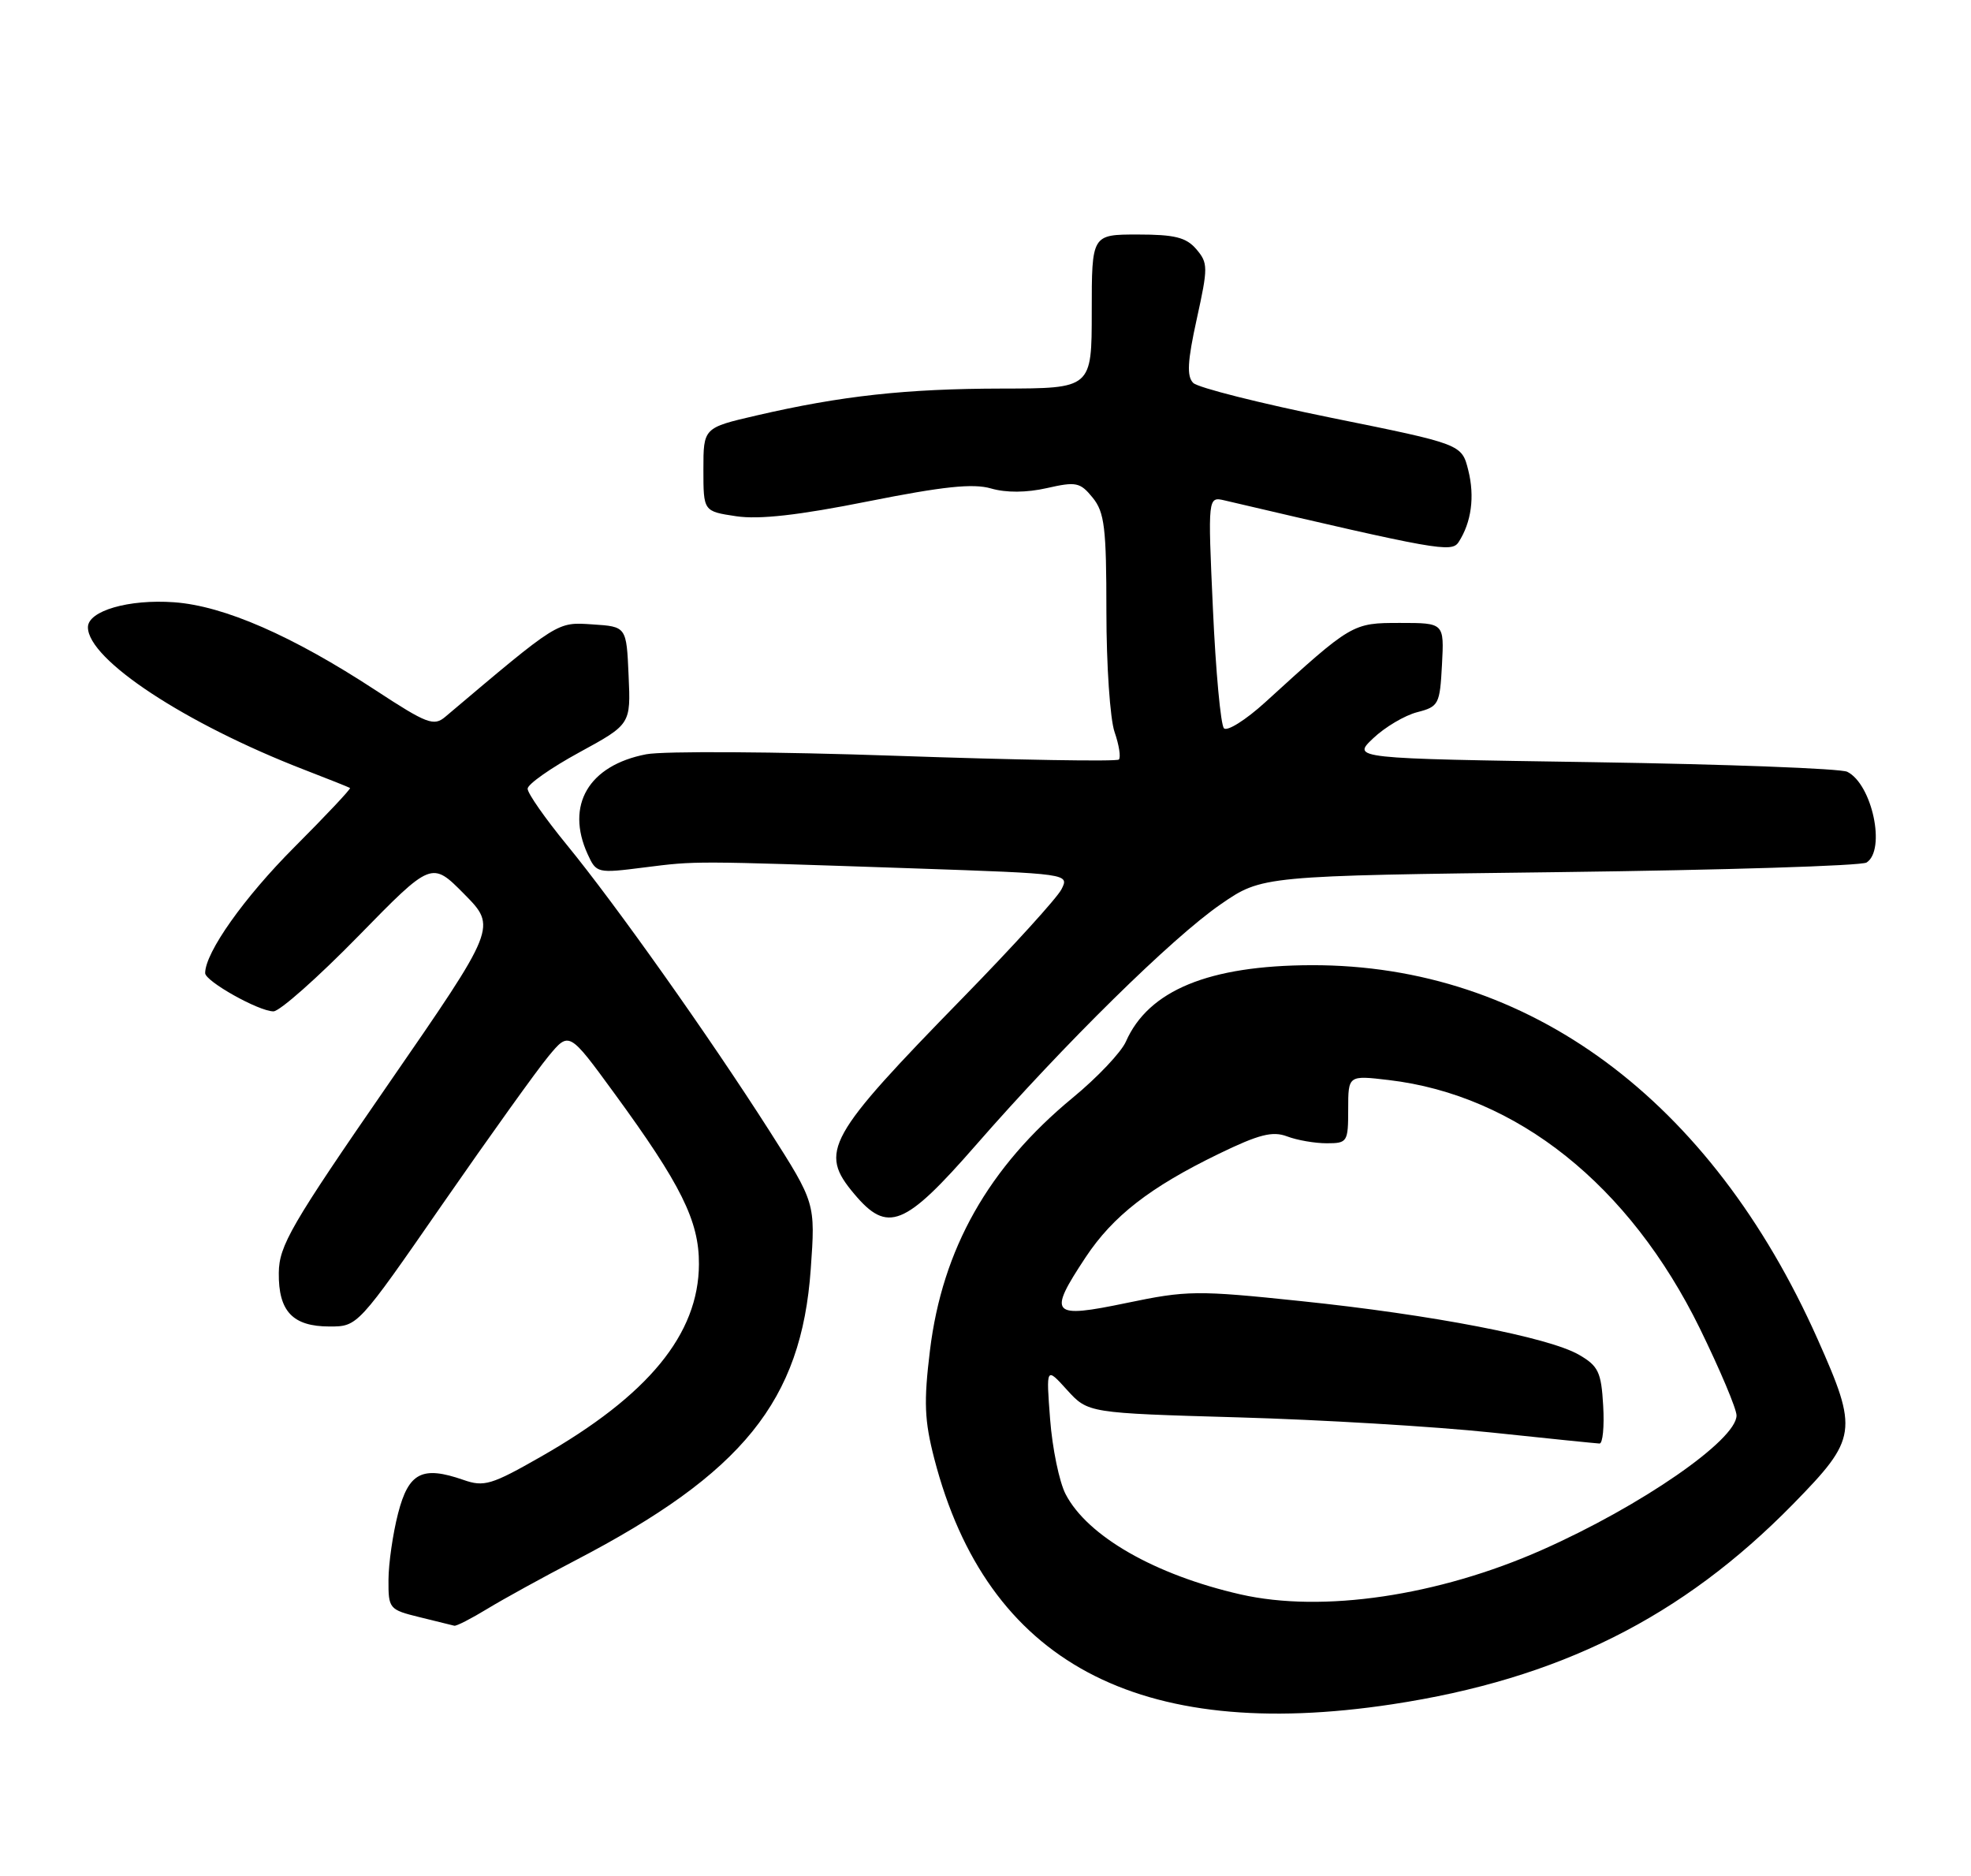 <?xml version="1.0" encoding="UTF-8" standalone="no"?>
<!DOCTYPE svg PUBLIC "-//W3C//DTD SVG 1.1//EN" "http://www.w3.org/Graphics/SVG/1.1/DTD/svg11.dtd" >
<svg xmlns="http://www.w3.org/2000/svg" xmlns:xlink="http://www.w3.org/1999/xlink" version="1.1" viewBox="0 0 269 256">
 <g >
 <path fill="currentColor"
d=" M 190.00 232.55 C 212.77 229.10 229.57 220.70 244.75 205.20 C 253.49 196.27 253.64 195.25 248.07 182.74 C 233.50 150.01 208.63 131.63 179.00 131.70 C 164.98 131.74 156.74 135.13 153.66 142.13 C 153.02 143.58 149.76 147.03 146.40 149.79 C 134.91 159.27 128.61 170.41 126.92 184.26 C 126.06 191.31 126.16 193.81 127.51 199.04 C 134.70 226.78 155.27 237.81 190.00 232.55 Z  M 66.50 219.53 C 68.70 218.19 74.10 215.22 78.50 212.93 C 101.40 201.01 109.37 191.16 110.65 173.17 C 111.29 164.15 111.29 164.15 105.02 154.32 C 96.76 141.39 84.02 123.41 77.35 115.27 C 74.41 111.68 72.00 108.24 72.01 107.62 C 72.01 107.01 75.18 104.78 79.05 102.67 C 86.09 98.83 86.09 98.83 85.79 92.17 C 85.50 85.50 85.50 85.50 80.87 85.20 C 75.99 84.88 76.34 84.66 60.77 97.81 C 59.21 99.13 58.26 98.77 51.27 94.19 C 39.89 86.74 30.57 82.67 23.77 82.18 C 17.58 81.73 12.00 83.35 12.00 85.59 C 12.00 90.00 25.28 98.74 41.50 105.02 C 44.80 106.29 47.62 107.42 47.77 107.52 C 47.92 107.63 44.50 111.26 40.16 115.61 C 33.33 122.45 28.00 129.97 28.00 132.78 C 28.00 133.89 35.32 138.00 37.32 138.00 C 38.17 138.00 43.37 133.39 48.89 127.75 C 58.91 117.50 58.91 117.50 63.36 122.00 C 67.80 126.50 67.80 126.50 52.95 148.00 C 39.73 167.14 38.09 169.96 38.05 173.68 C 37.99 178.93 39.95 181.00 44.98 181.00 C 48.82 181.00 48.83 180.99 60.43 164.25 C 66.82 155.04 73.31 145.98 74.86 144.12 C 77.67 140.73 77.67 140.73 83.80 149.12 C 92.96 161.65 95.42 166.60 95.39 172.50 C 95.35 182.05 88.48 190.41 73.83 198.76 C 67.07 202.62 66.06 202.92 63.24 201.93 C 57.62 199.98 55.77 200.92 54.33 206.50 C 53.62 209.25 53.03 213.33 53.02 215.56 C 53.00 219.51 53.11 219.64 57.25 220.66 C 59.59 221.23 61.73 221.76 62.00 221.83 C 62.27 221.91 64.30 220.87 66.50 219.53 Z  M 133.19 156.25 C 145.26 142.43 160.00 127.93 166.60 123.39 C 172.24 119.50 172.24 119.50 212.87 119.00 C 235.22 118.72 254.06 118.14 254.75 117.69 C 257.42 115.96 255.51 107.00 252.11 105.31 C 251.23 104.87 235.65 104.28 217.50 104.00 C 184.50 103.50 184.50 103.50 187.41 100.74 C 189.01 99.22 191.71 97.62 193.41 97.18 C 196.36 96.42 196.51 96.12 196.80 90.69 C 197.10 85.00 197.10 85.00 191.08 85.00 C 184.57 85.00 184.53 85.02 172.67 95.83 C 170.01 98.25 167.47 99.84 167.04 99.37 C 166.60 98.89 165.92 91.58 165.54 83.12 C 164.84 67.74 164.84 67.74 167.17 68.29 C 196.26 75.10 198.11 75.43 199.07 73.97 C 200.82 71.27 201.29 67.76 200.39 64.17 C 199.50 60.61 199.50 60.61 181.76 57.02 C 172.01 55.04 163.50 52.90 162.85 52.25 C 161.95 51.35 162.06 49.31 163.33 43.54 C 164.89 36.46 164.88 35.89 163.27 34.00 C 161.89 32.39 160.32 32.00 155.28 32.00 C 149.00 32.00 149.00 32.00 149.00 42.50 C 149.00 53.00 149.00 53.00 136.75 53.02 C 123.63 53.04 114.82 54.01 103.25 56.69 C 96.00 58.37 96.00 58.37 96.00 64.07 C 96.00 69.77 96.00 69.77 100.47 70.44 C 103.61 70.91 108.98 70.31 118.48 68.41 C 128.73 66.37 132.80 65.94 135.25 66.65 C 137.32 67.25 140.10 67.23 142.88 66.60 C 146.88 65.69 147.42 65.81 149.13 67.91 C 150.75 69.91 151.00 72.02 151.00 83.46 C 151.00 90.74 151.50 98.14 152.12 99.90 C 152.73 101.66 152.99 103.34 152.70 103.64 C 152.40 103.93 138.74 103.70 122.33 103.13 C 105.92 102.56 90.56 102.47 88.20 102.92 C 80.34 104.43 77.15 109.86 80.20 116.55 C 81.39 119.15 81.51 119.18 87.95 118.36 C 95.13 117.46 94.27 117.46 124.67 118.49 C 145.95 119.22 145.95 119.22 144.86 121.36 C 144.25 122.54 138.27 129.12 131.55 136.00 C 112.81 155.19 111.72 157.14 116.59 162.92 C 121.14 168.33 123.45 167.40 133.19 156.25 Z  M 169.32 217.56 C 157.63 214.90 148.40 209.61 145.43 203.87 C 144.57 202.21 143.62 197.62 143.32 193.67 C 142.77 186.50 142.77 186.50 145.63 189.66 C 148.50 192.81 148.50 192.81 169.00 193.40 C 180.28 193.72 195.80 194.65 203.50 195.46 C 211.20 196.28 217.86 196.95 218.30 196.97 C 218.74 196.99 218.97 194.66 218.80 191.80 C 218.54 187.22 218.14 186.39 215.50 184.86 C 211.37 182.47 195.43 179.39 177.50 177.53 C 163.35 176.05 162.00 176.07 153.75 177.79 C 143.42 179.94 142.96 179.43 148.17 171.55 C 151.91 165.91 156.95 162.00 166.34 157.44 C 171.82 154.78 173.68 154.31 175.66 155.06 C 177.02 155.58 179.45 156.00 181.07 156.00 C 183.89 156.00 184.00 155.83 184.00 151.36 C 184.00 146.72 184.00 146.72 189.52 147.37 C 207.02 149.43 222.38 161.69 231.99 181.26 C 234.74 186.89 237.00 192.23 237.00 193.14 C 237.00 196.49 223.98 205.49 210.47 211.48 C 196.27 217.77 180.49 220.10 169.32 217.56 Z "/>
</g>
</svg>